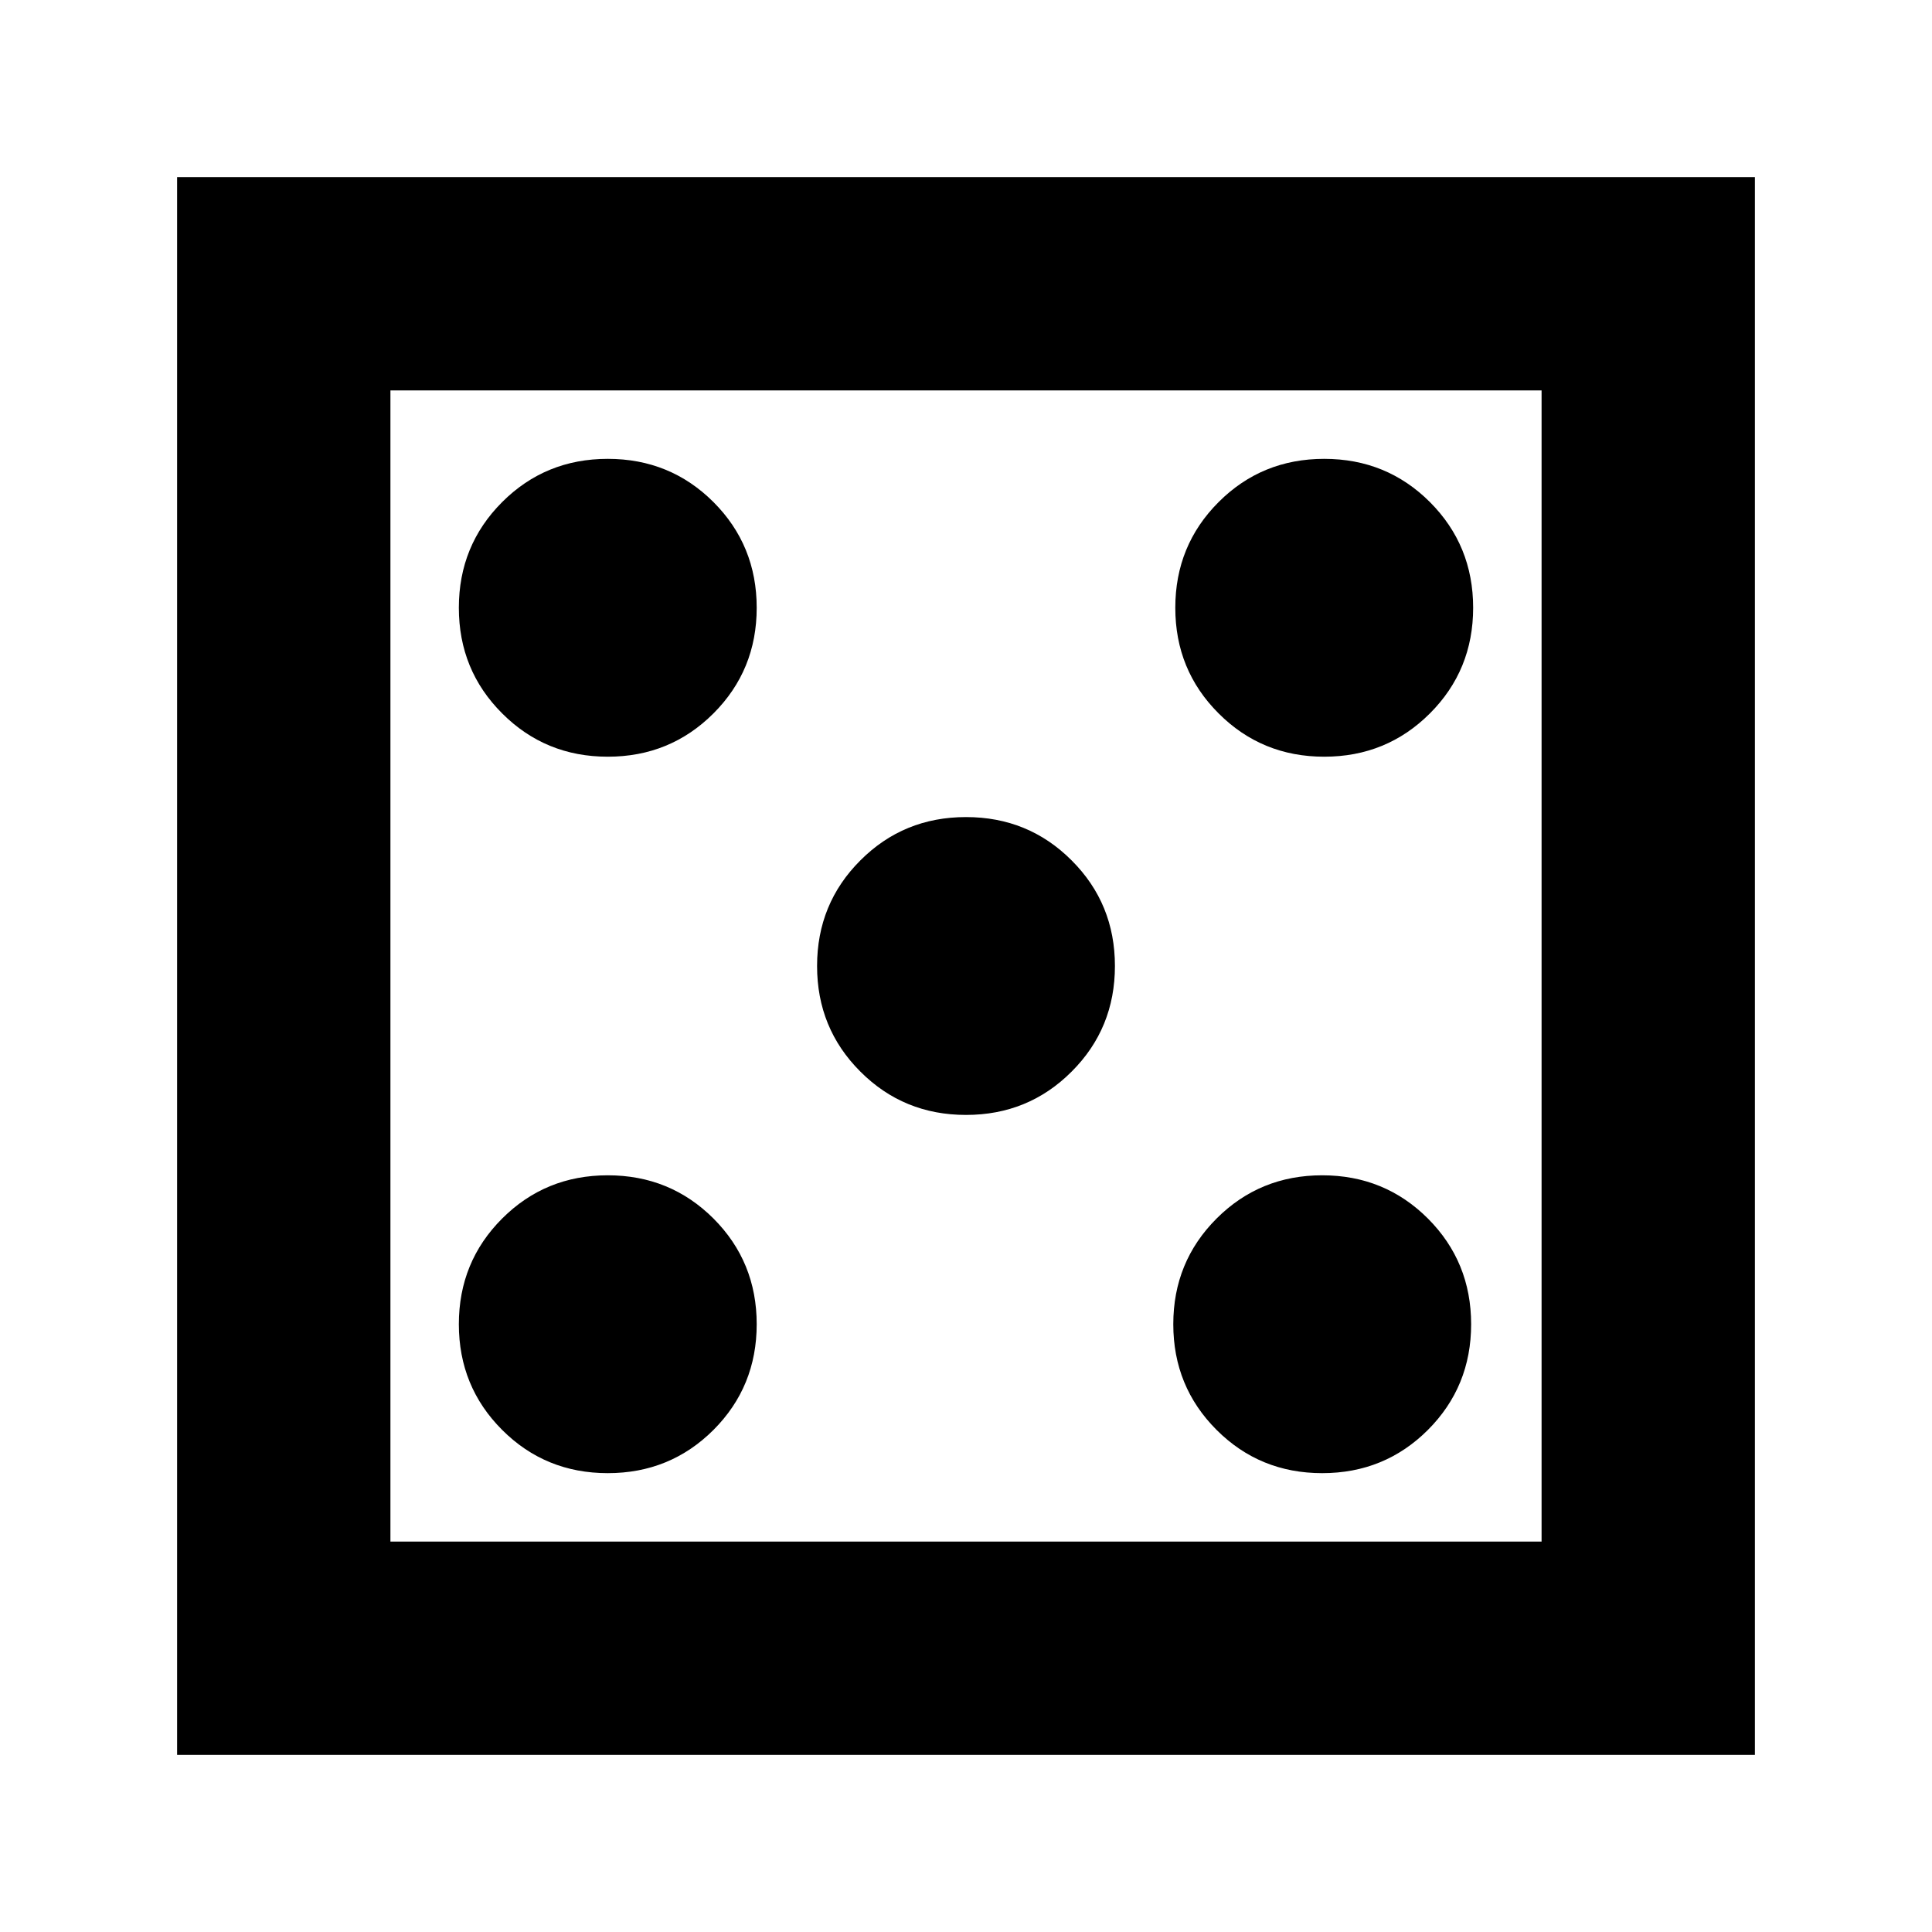 <svg xmlns="http://www.w3.org/2000/svg" height="24" width="24"><path d="M7.55 18.3Q8.325 18.3 8.863 17.763Q9.4 17.225 9.4 16.45Q9.4 15.675 8.863 15.137Q8.325 14.6 7.55 14.6Q6.775 14.6 6.238 15.137Q5.7 15.675 5.7 16.45Q5.7 17.225 6.238 17.763Q6.775 18.3 7.55 18.3ZM7.55 9.4Q8.325 9.4 8.863 8.862Q9.4 8.325 9.4 7.55Q9.4 6.775 8.863 6.237Q8.325 5.7 7.55 5.7Q6.775 5.7 6.238 6.237Q5.7 6.775 5.7 7.55Q5.7 8.325 6.238 8.862Q6.775 9.4 7.55 9.4ZM12 13.85Q12.775 13.85 13.312 13.312Q13.85 12.775 13.85 12Q13.85 11.225 13.312 10.688Q12.775 10.15 12 10.15Q11.225 10.15 10.688 10.688Q10.15 11.225 10.15 12Q10.15 12.775 10.688 13.312Q11.225 13.85 12 13.85ZM16.425 18.3Q17.2 18.3 17.738 17.763Q18.275 17.225 18.275 16.45Q18.275 15.675 17.738 15.137Q17.2 14.6 16.425 14.6Q15.65 14.6 15.113 15.137Q14.575 15.675 14.575 16.45Q14.575 17.225 15.113 17.763Q15.65 18.3 16.425 18.3ZM16.45 9.4Q17.225 9.4 17.763 8.862Q18.3 8.325 18.3 7.55Q18.3 6.775 17.763 6.237Q17.225 5.7 16.45 5.7Q15.675 5.7 15.138 6.237Q14.6 6.775 14.6 7.55Q14.6 8.325 15.138 8.862Q15.675 9.4 16.45 9.4ZM2.2 21.8V2.2H21.8V21.8ZM4.85 19.15H19.15V4.85H4.85ZM4.85 19.15V4.85V19.15Z"/></svg>